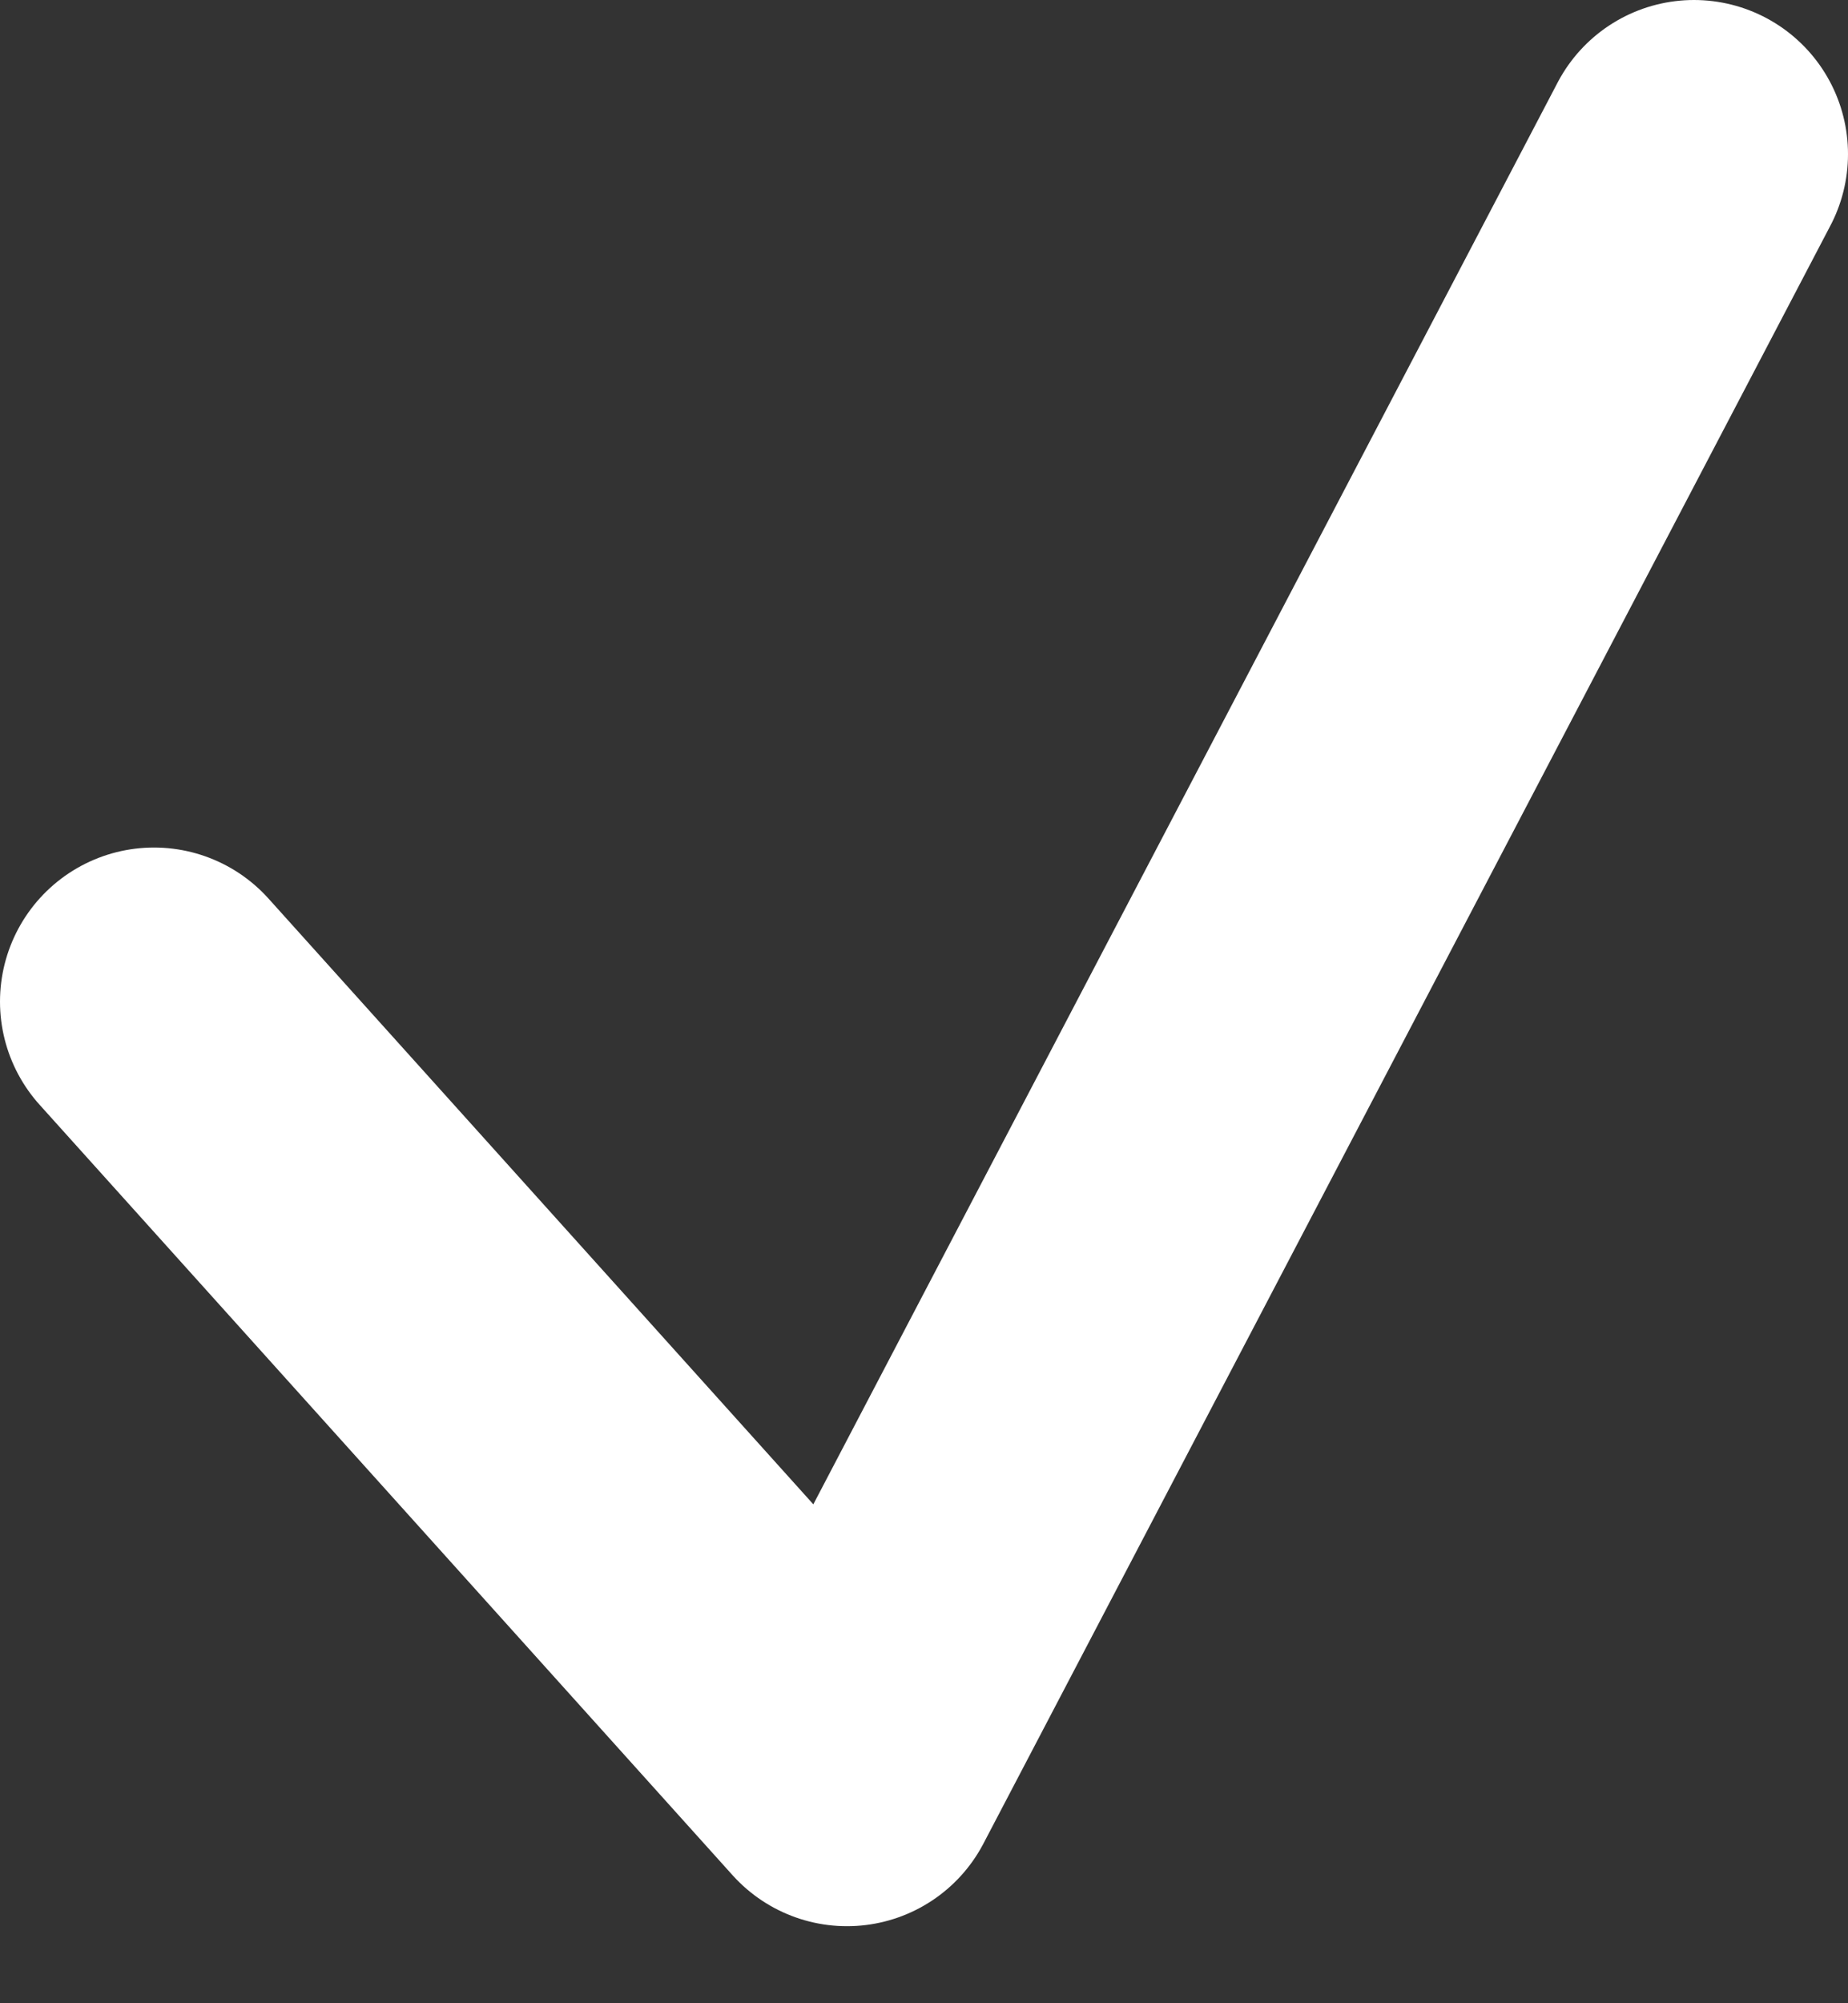 <svg width="12" height="13" viewBox="0 0 12 13" fill="none" xmlns="http://www.w3.org/2000/svg">
<rect x="0" y="0" width="12" height="13" fill="#333333" stroke="none"/>
<path d="M1 6.5L5.5 11.5L11 1" stroke="white" stroke-width="2" stroke-linecap="round" stroke-linejoin="round"/>
</svg>
